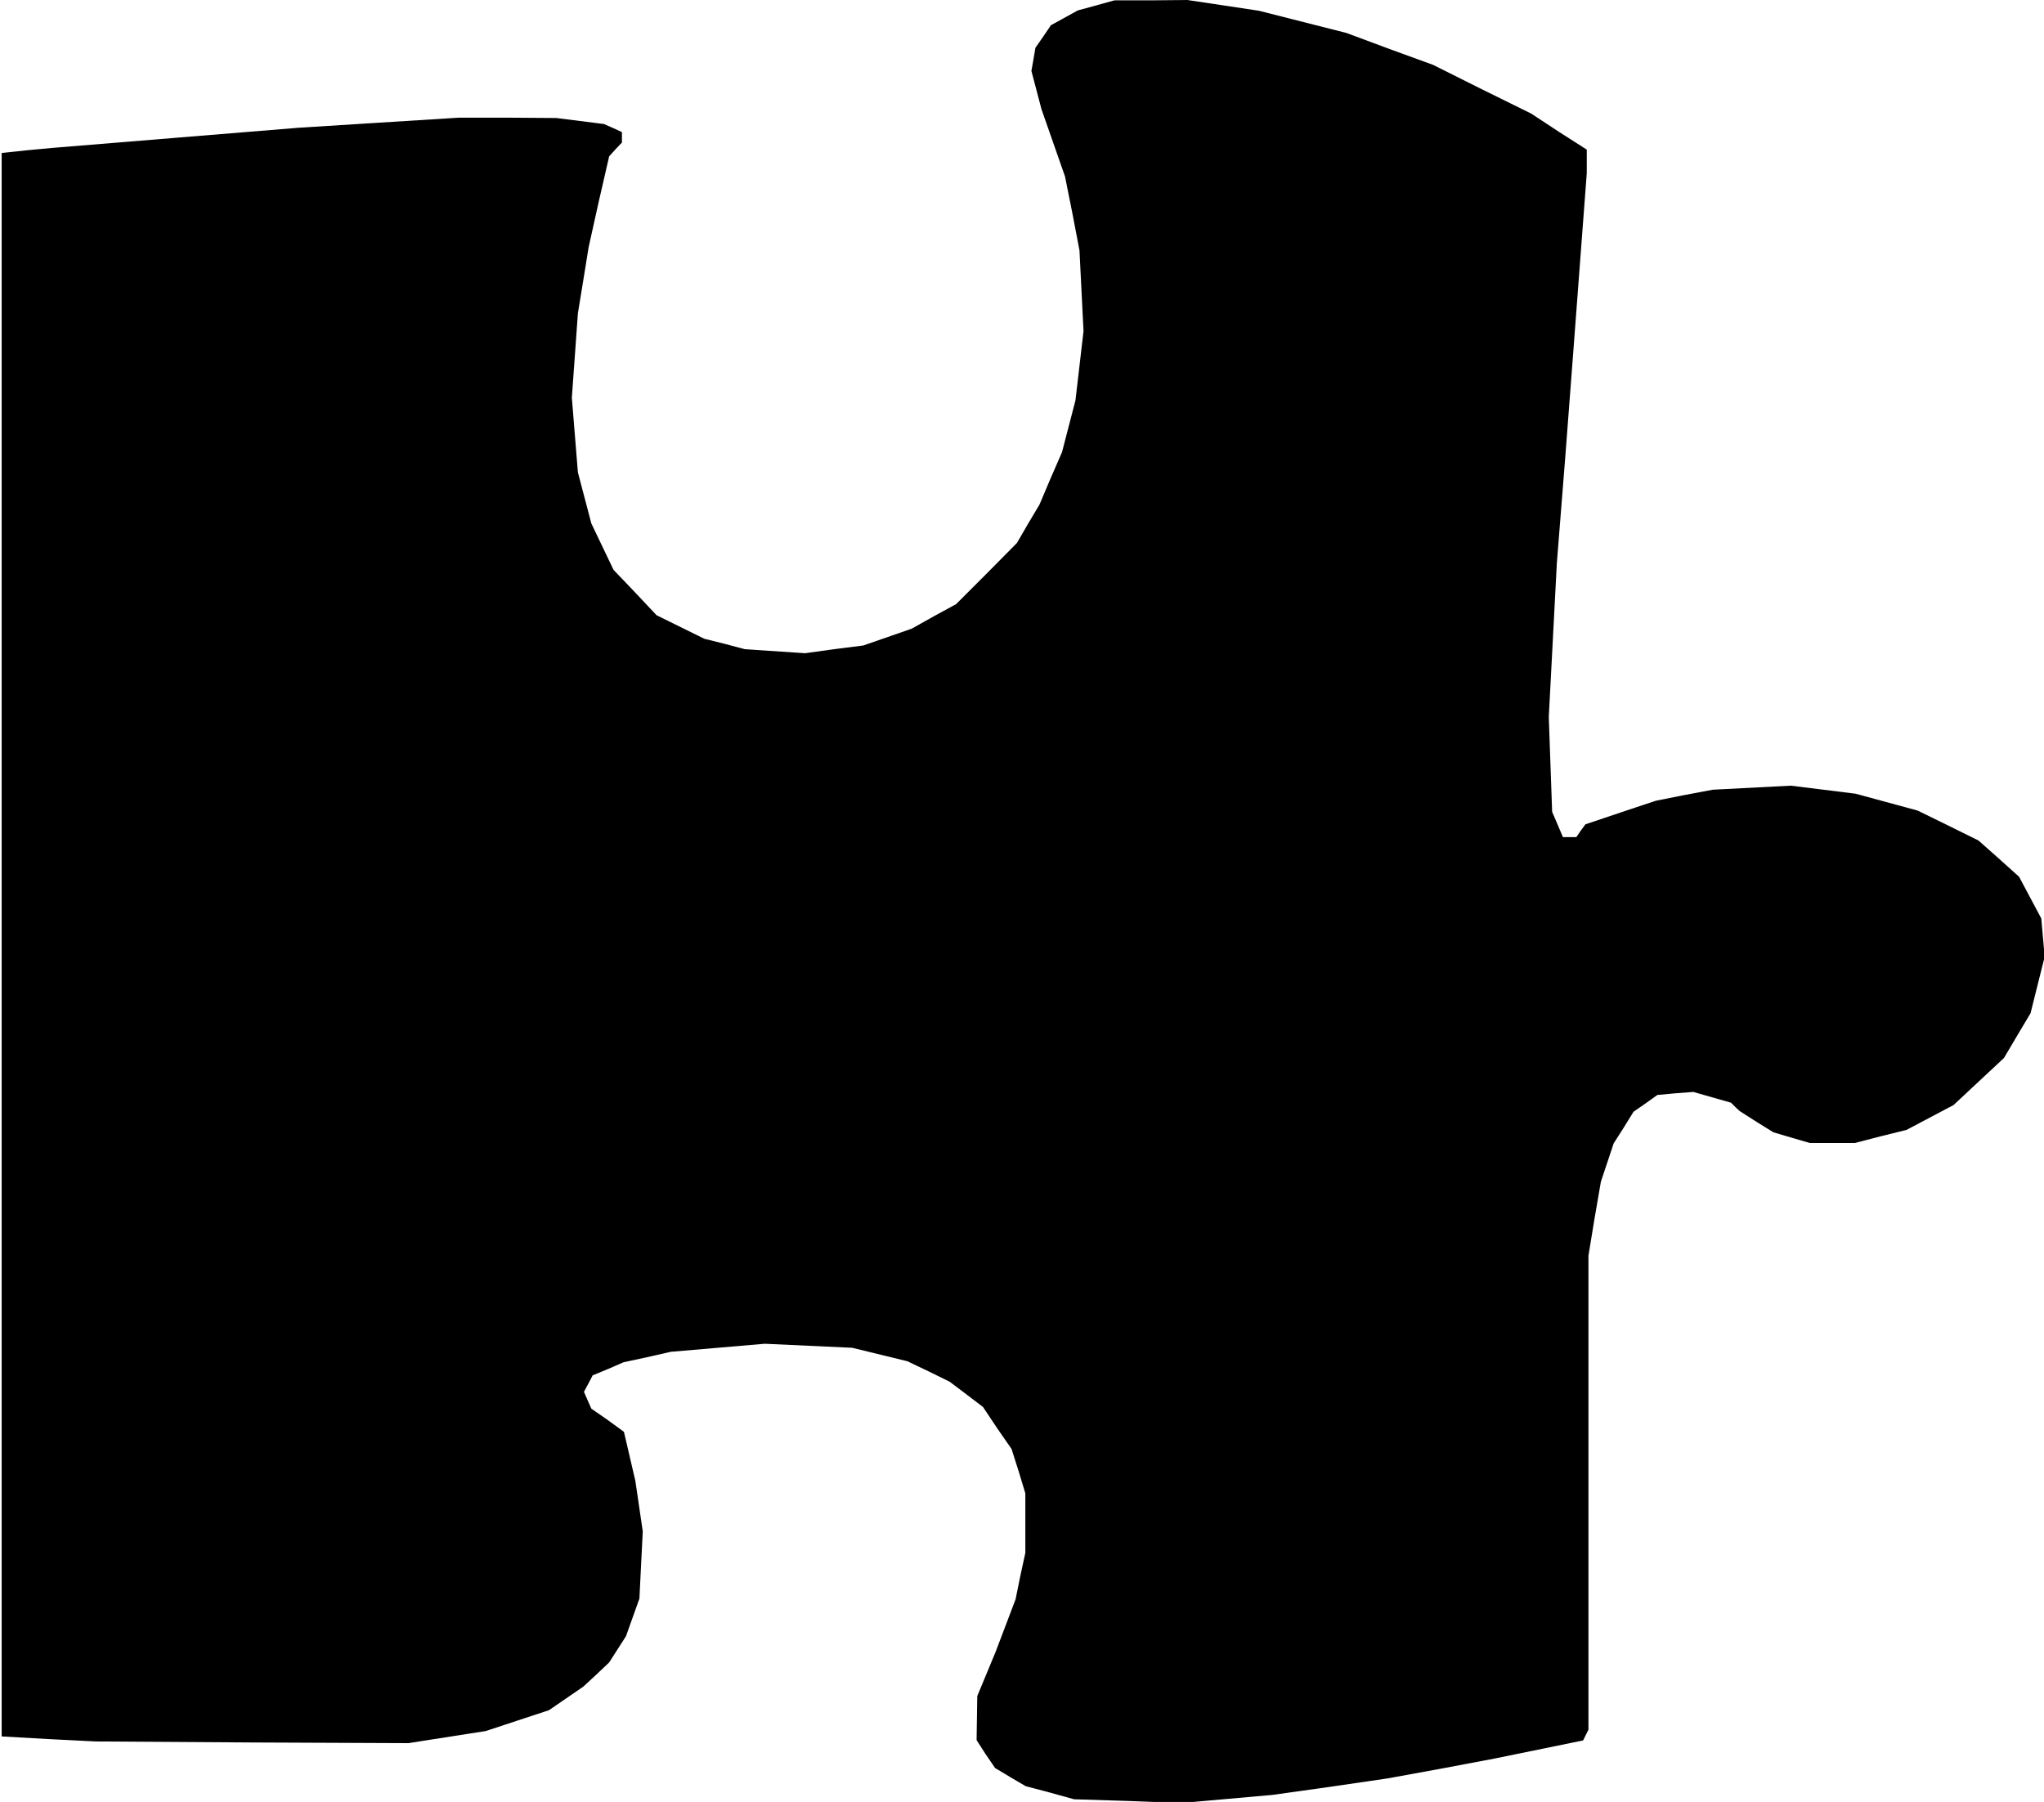 <?xml version="1.0" standalone="no"?>
<!DOCTYPE svg PUBLIC "-//W3C//DTD SVG 20010904//EN"
 "http://www.w3.org/TR/2001/REC-SVG-20010904/DTD/svg10.dtd">
<svg version="1.0" xmlns="http://www.w3.org/2000/svg"
 width="608pt" height="536pt" viewBox="0 0 608 536"
 preserveAspectRatio="xMidYMid meet">
<g transform="translate(0,536) scale(0.1,-0.1)"
fill="#000000" stroke="none">
<path d="M3261 5344 l-55 -15 -40 -22 -40 -22 -23 -34 -23 -33 -6 -35 -6 -34
15 -57 15 -57 35 -100 35 -100 22 -110 21 -110 6 -120 6 -120 -12 -103 -12
-103 -20 -77 -20 -77 -34 -78 -33 -78 -34 -57 -33 -57 -90 -91 -91 -91 -66
-36 -66 -37 -72 -25 -72 -25 -87 -11 -86 -12 -90 6 -90 6 -60 16 -60 15 -71
35 -71 35 -64 68 -64 67 -33 69 -33 69 -20 76 -20 76 -9 111 -9 111 9 125 9
126 16 98 16 99 30 135 31 135 19 21 19 20 0 16 0 15 -26 12 -27 12 -71 9 -71
9 -145 1 -145 0 -239 -15 -238 -15 -367 -30 -366 -30 -75 -7 -75 -8 0 -2355 0
-2355 140 -8 140 -7 465 -3 465 -2 115 18 115 18 94 31 94 31 51 35 51 35 39
36 38 36 25 39 25 39 20 56 20 56 5 100 5 100 -11 75 -11 75 -17 73 -17 73
-48 35 -49 34 -11 25 -11 25 13 24 13 25 46 19 46 20 70 15 70 16 140 12 140
12 130 -6 130 -6 82 -20 82 -20 63 -30 63 -31 49 -37 50 -38 42 -63 43 -62 21
-66 20 -66 0 -88 0 -89 -15 -69 -14 -69 -30 -79 -30 -79 -27 -65 -27 -65 -1
-66 -1 -65 27 -42 28 -41 45 -27 46 -27 72 -19 72 -20 160 -5 160 -6 135 12
135 12 171 24 171 25 159 29 159 30 132 27 132 27 8 16 8 16 0 705 0 705 18
110 19 110 19 57 19 57 30 47 29 47 36 25 35 25 54 5 53 4 56 -16 56 -16 13
-13 13 -12 50 -32 50 -31 54 -16 55 -16 66 0 67 0 77 20 77 19 70 37 70 37 75
70 75 70 39 66 40 67 21 84 21 84 -5 57 -5 57 -33 62 -33 62 -60 54 -61 54
-91 45 -90 44 -92 25 -92 25 -96 12 -97 12 -116 -6 -116 -6 -85 -16 -85 -17
-105 -35 -104 -35 -14 -19 -13 -19 -20 0 -20 0 -16 38 -16 37 -5 141 -5 141
12 229 12 229 25 315 24 315 20 265 20 265 0 35 0 35 -83 53 -82 54 -146 72
-146 73 -129 47 -129 48 -130 33 -130 33 -106 16 -107 16 -108 -1 -109 0 -54
-15z"/>
</g>
</svg>
